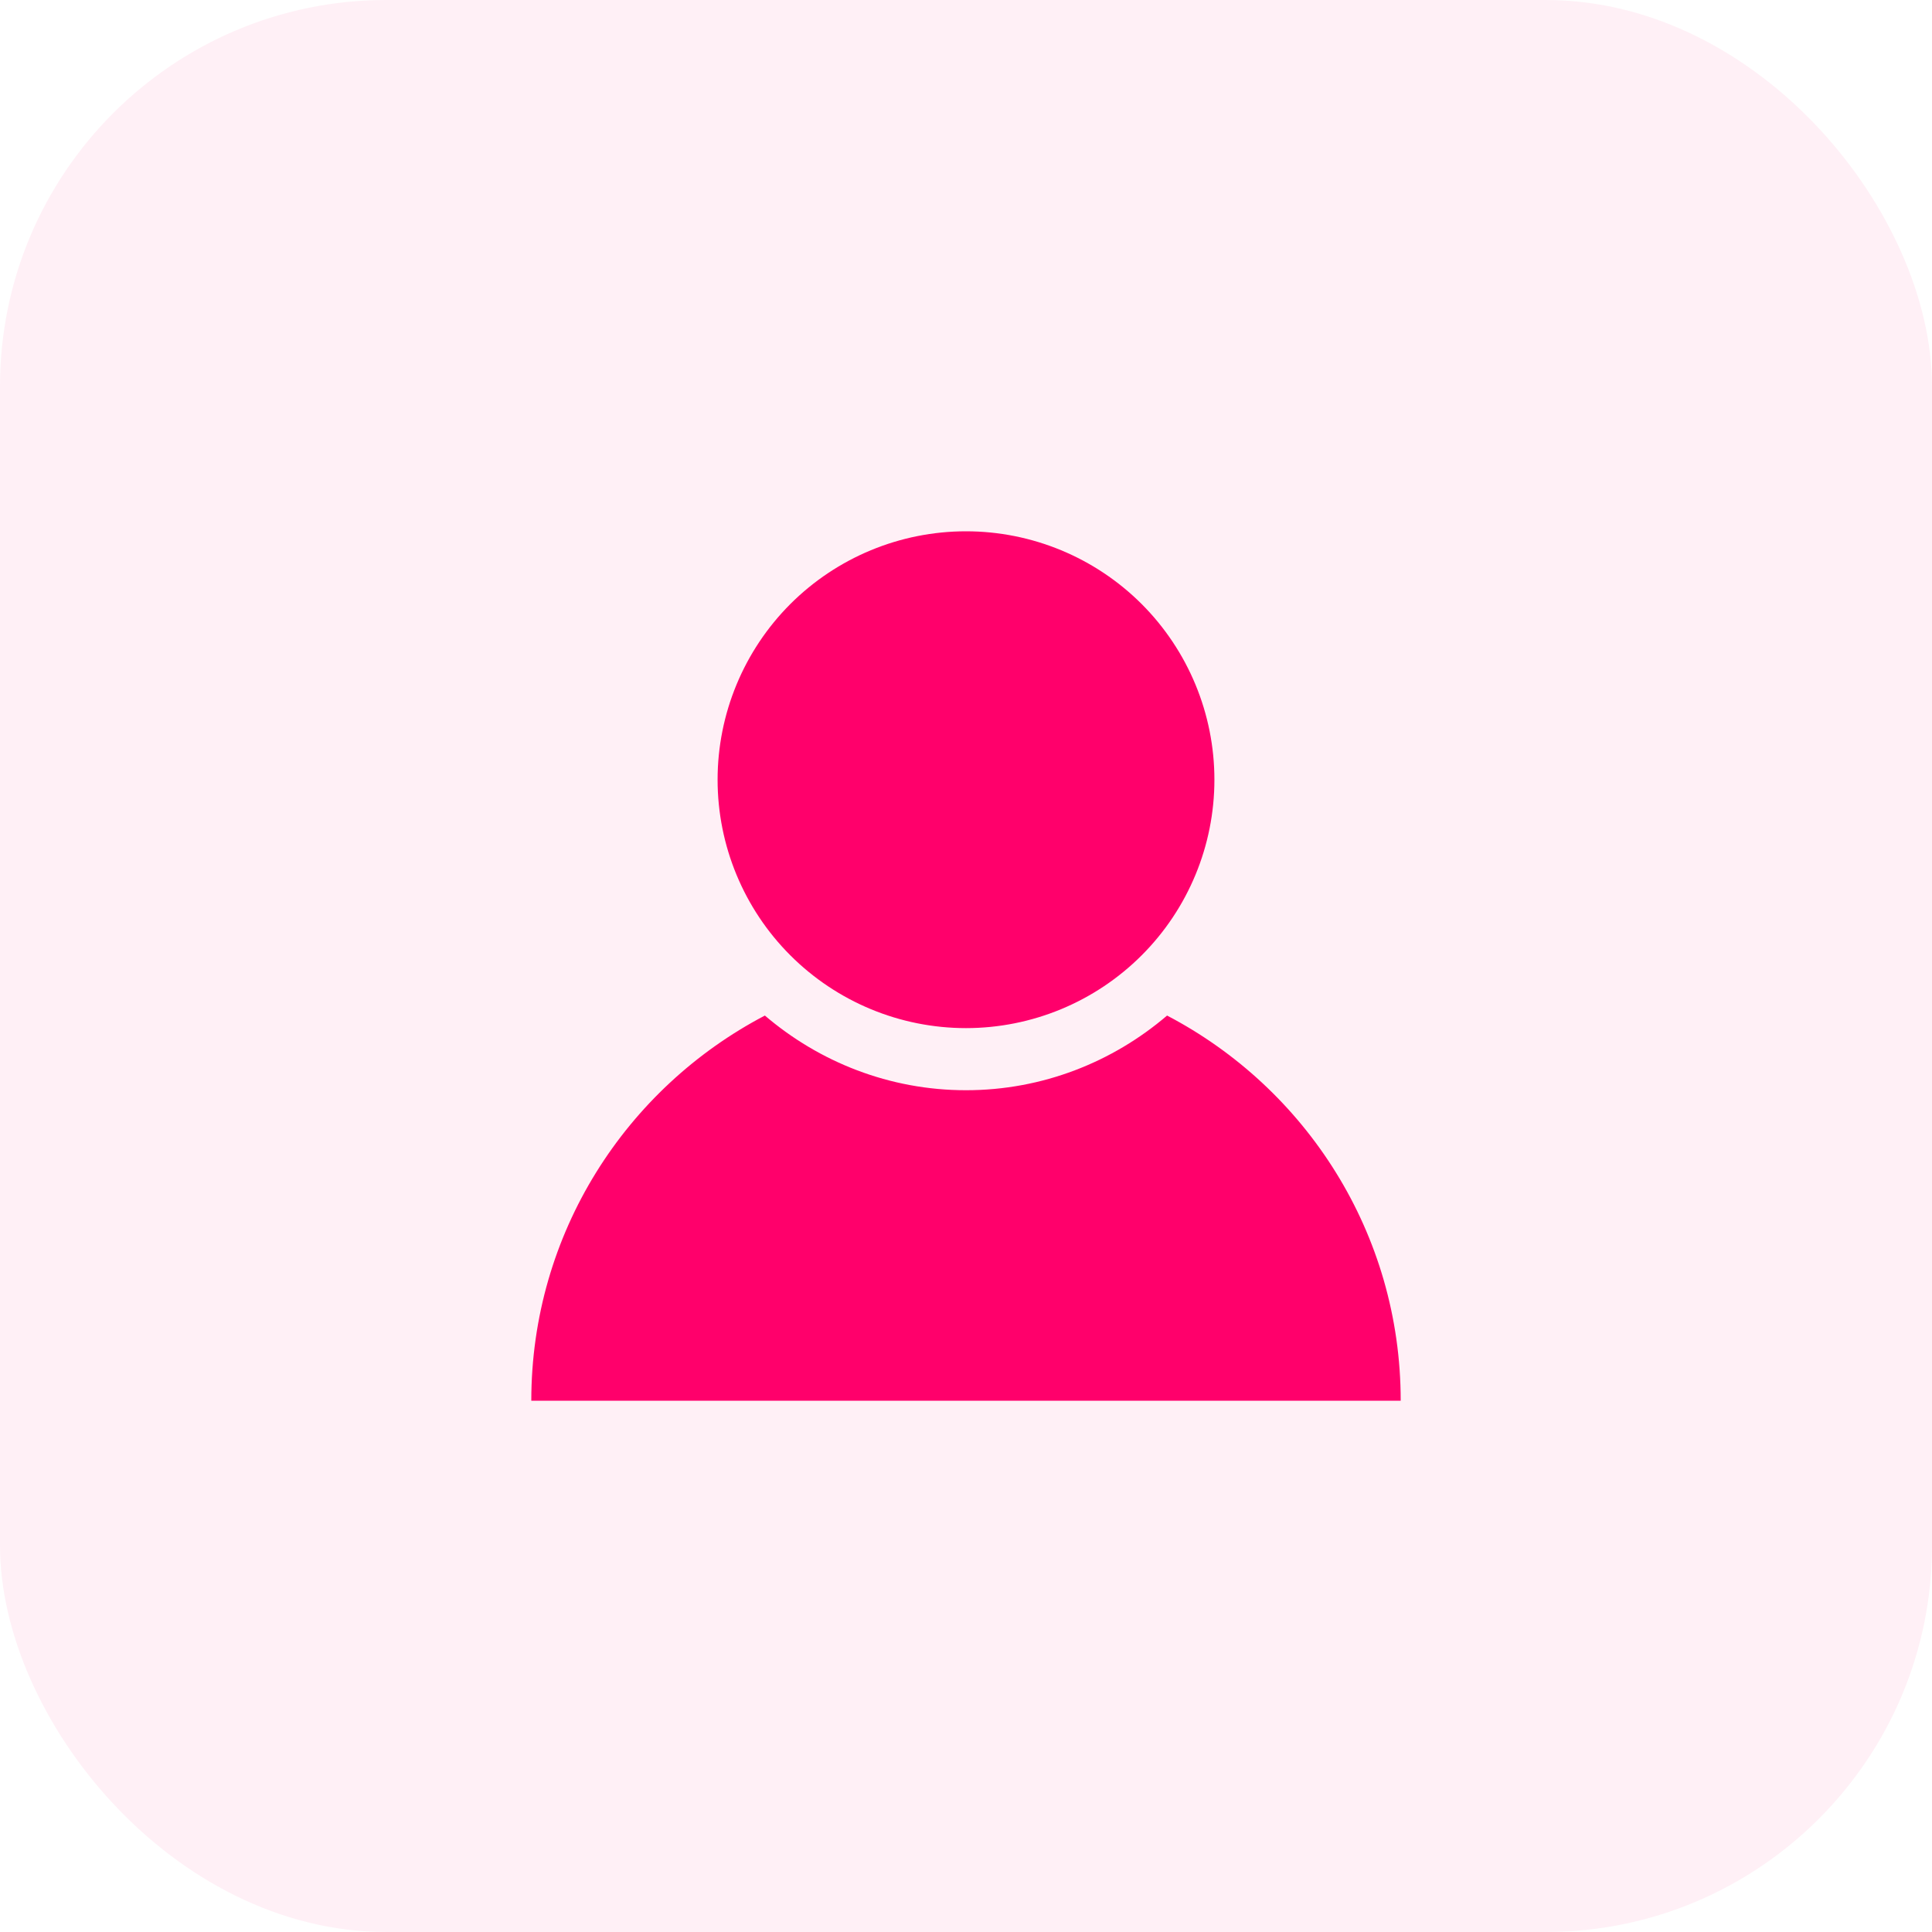 <svg width="40" height="40" viewBox="0 0 40 40" fill="none" xmlns="http://www.w3.org/2000/svg">
<rect opacity="0.06" width="40" height="40" rx="8" fill="#FF006B"/>
<path d="M20 11C18.636 11 17.328 11.542 16.363 12.506C15.399 13.471 14.857 14.779 14.857 16.143C14.857 17.507 15.399 18.815 16.363 19.779C17.328 20.744 18.636 21.286 20 21.286C21.364 21.286 22.672 20.744 23.637 19.779C24.601 18.815 25.143 17.507 25.143 16.143C25.143 14.779 24.601 13.471 23.637 12.506C22.672 11.542 21.364 11 20 11ZM15.836 21.026C12.963 22.529 11 25.533 11 29H29C29 25.533 27.037 22.529 24.163 21.026C23.039 21.987 21.585 22.572 20 22.572C18.415 22.572 16.961 21.987 15.836 21.026Z" fill="#FF006B"/>
</svg>
